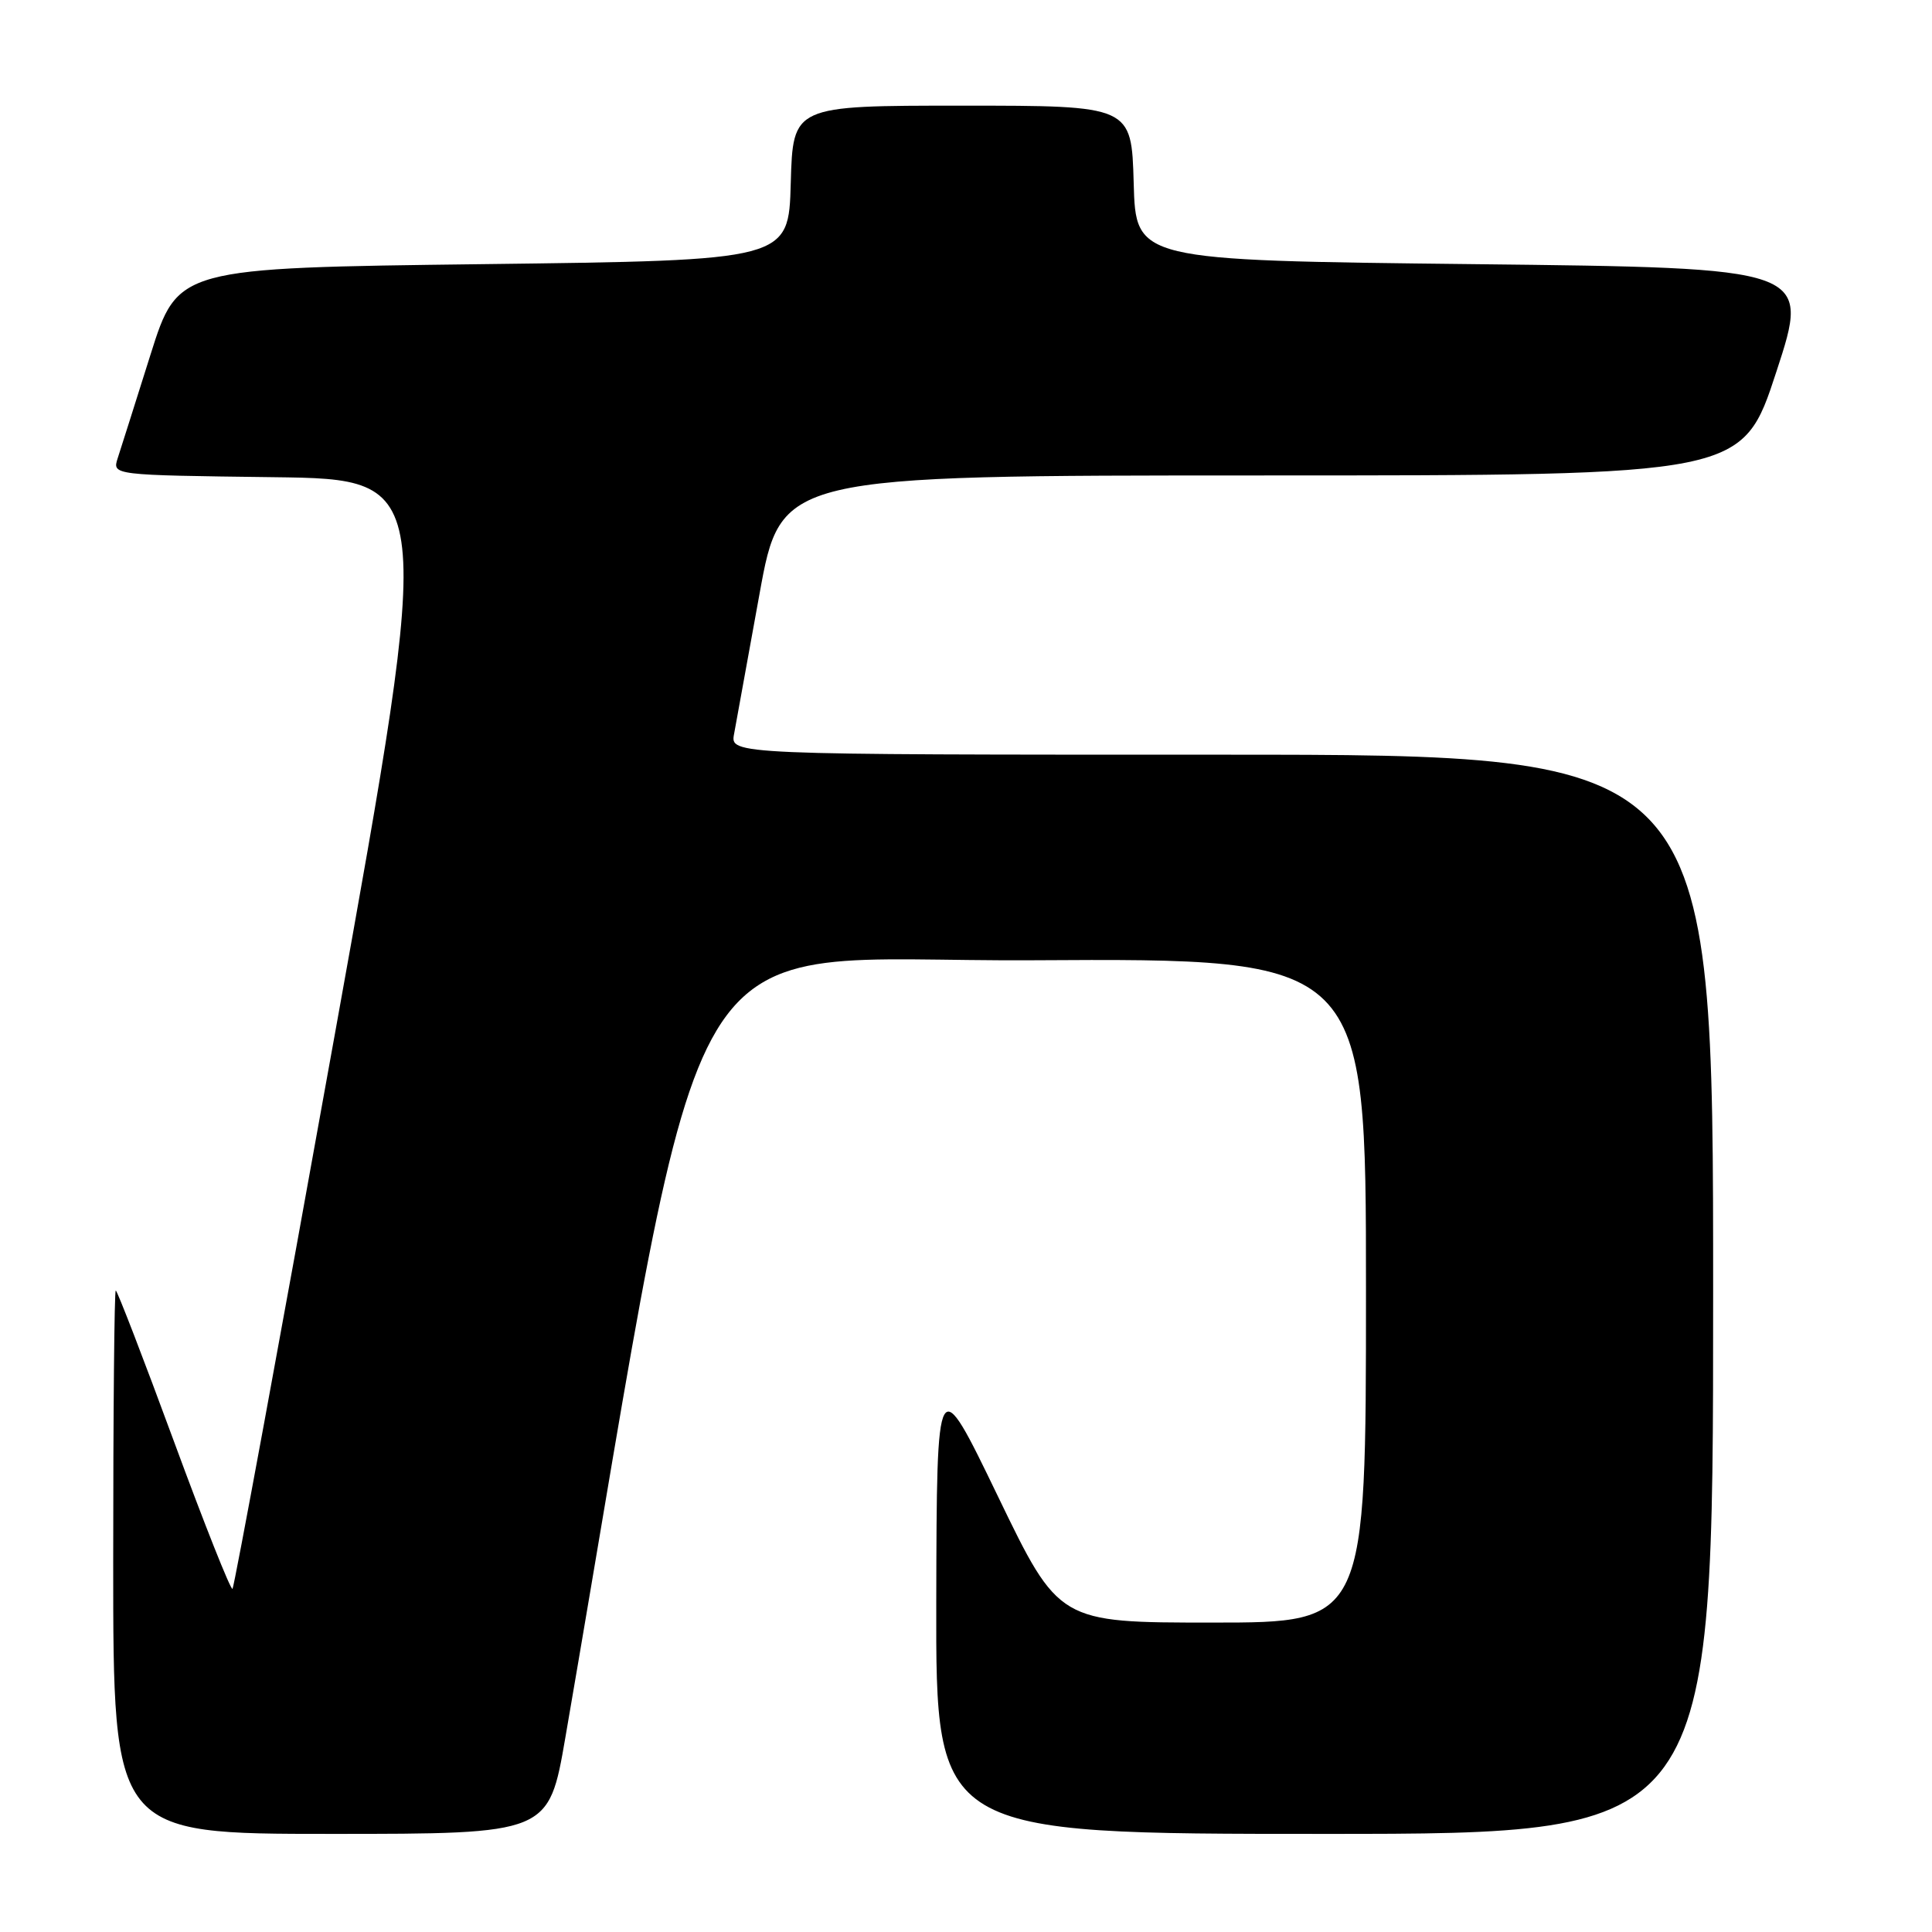 <?xml version="1.0" encoding="UTF-8" standalone="no"?>
<!DOCTYPE svg PUBLIC "-//W3C//DTD SVG 1.1//EN" "http://www.w3.org/Graphics/SVG/1.1/DTD/svg11.dtd" >
<svg xmlns="http://www.w3.org/2000/svg" xmlns:xlink="http://www.w3.org/1999/xlink" version="1.1" viewBox="0 0 256 256">
 <g >
 <path fill="currentColor"
d=" M 74.91 230.25 C 94.36 117.40 88.27 127.53 136.81 127.24 C 181.00 126.98 181.00 126.98 181.00 170.99 C 181.00 215.00 181.00 215.00 160.65 215.00 C 140.31 215.00 140.31 215.00 132.22 198.25 C 124.13 181.50 124.13 181.50 124.06 212.25 C 124.00 243.00 124.00 243.00 175.50 243.00 C 227.00 243.00 227.00 243.00 227.00 171.50 C 227.00 100.00 227.00 100.00 161.88 100.00 C 96.75 100.00 96.75 100.00 97.27 97.25 C 97.55 95.74 99.06 87.41 100.63 78.75 C 103.48 63.00 103.48 63.00 167.18 63.00 C 230.89 63.00 230.89 63.00 235.38 49.25 C 239.88 35.50 239.88 35.50 195.19 35.00 C 150.50 34.50 150.50 34.50 150.22 24.25 C 149.93 14.00 149.93 14.00 127.50 14.00 C 105.07 14.00 105.07 14.00 104.78 24.25 C 104.50 34.50 104.50 34.50 64.04 35.00 C 23.57 35.50 23.57 35.50 19.94 47.00 C 17.95 53.33 15.99 59.50 15.59 60.73 C 14.88 62.96 14.88 62.96 36.24 63.23 C 57.61 63.50 57.61 63.50 44.41 136.81 C 37.16 177.12 31.03 210.30 30.81 210.53 C 30.58 210.76 27.08 201.95 23.04 190.97 C 19.00 179.99 15.53 171.00 15.34 171.00 C 15.15 171.00 15.00 187.20 15.00 207.00 C 15.00 243.00 15.00 243.00 43.86 243.00 C 72.71 243.00 72.71 243.00 74.91 230.25 Z "/>
</g>
</svg>